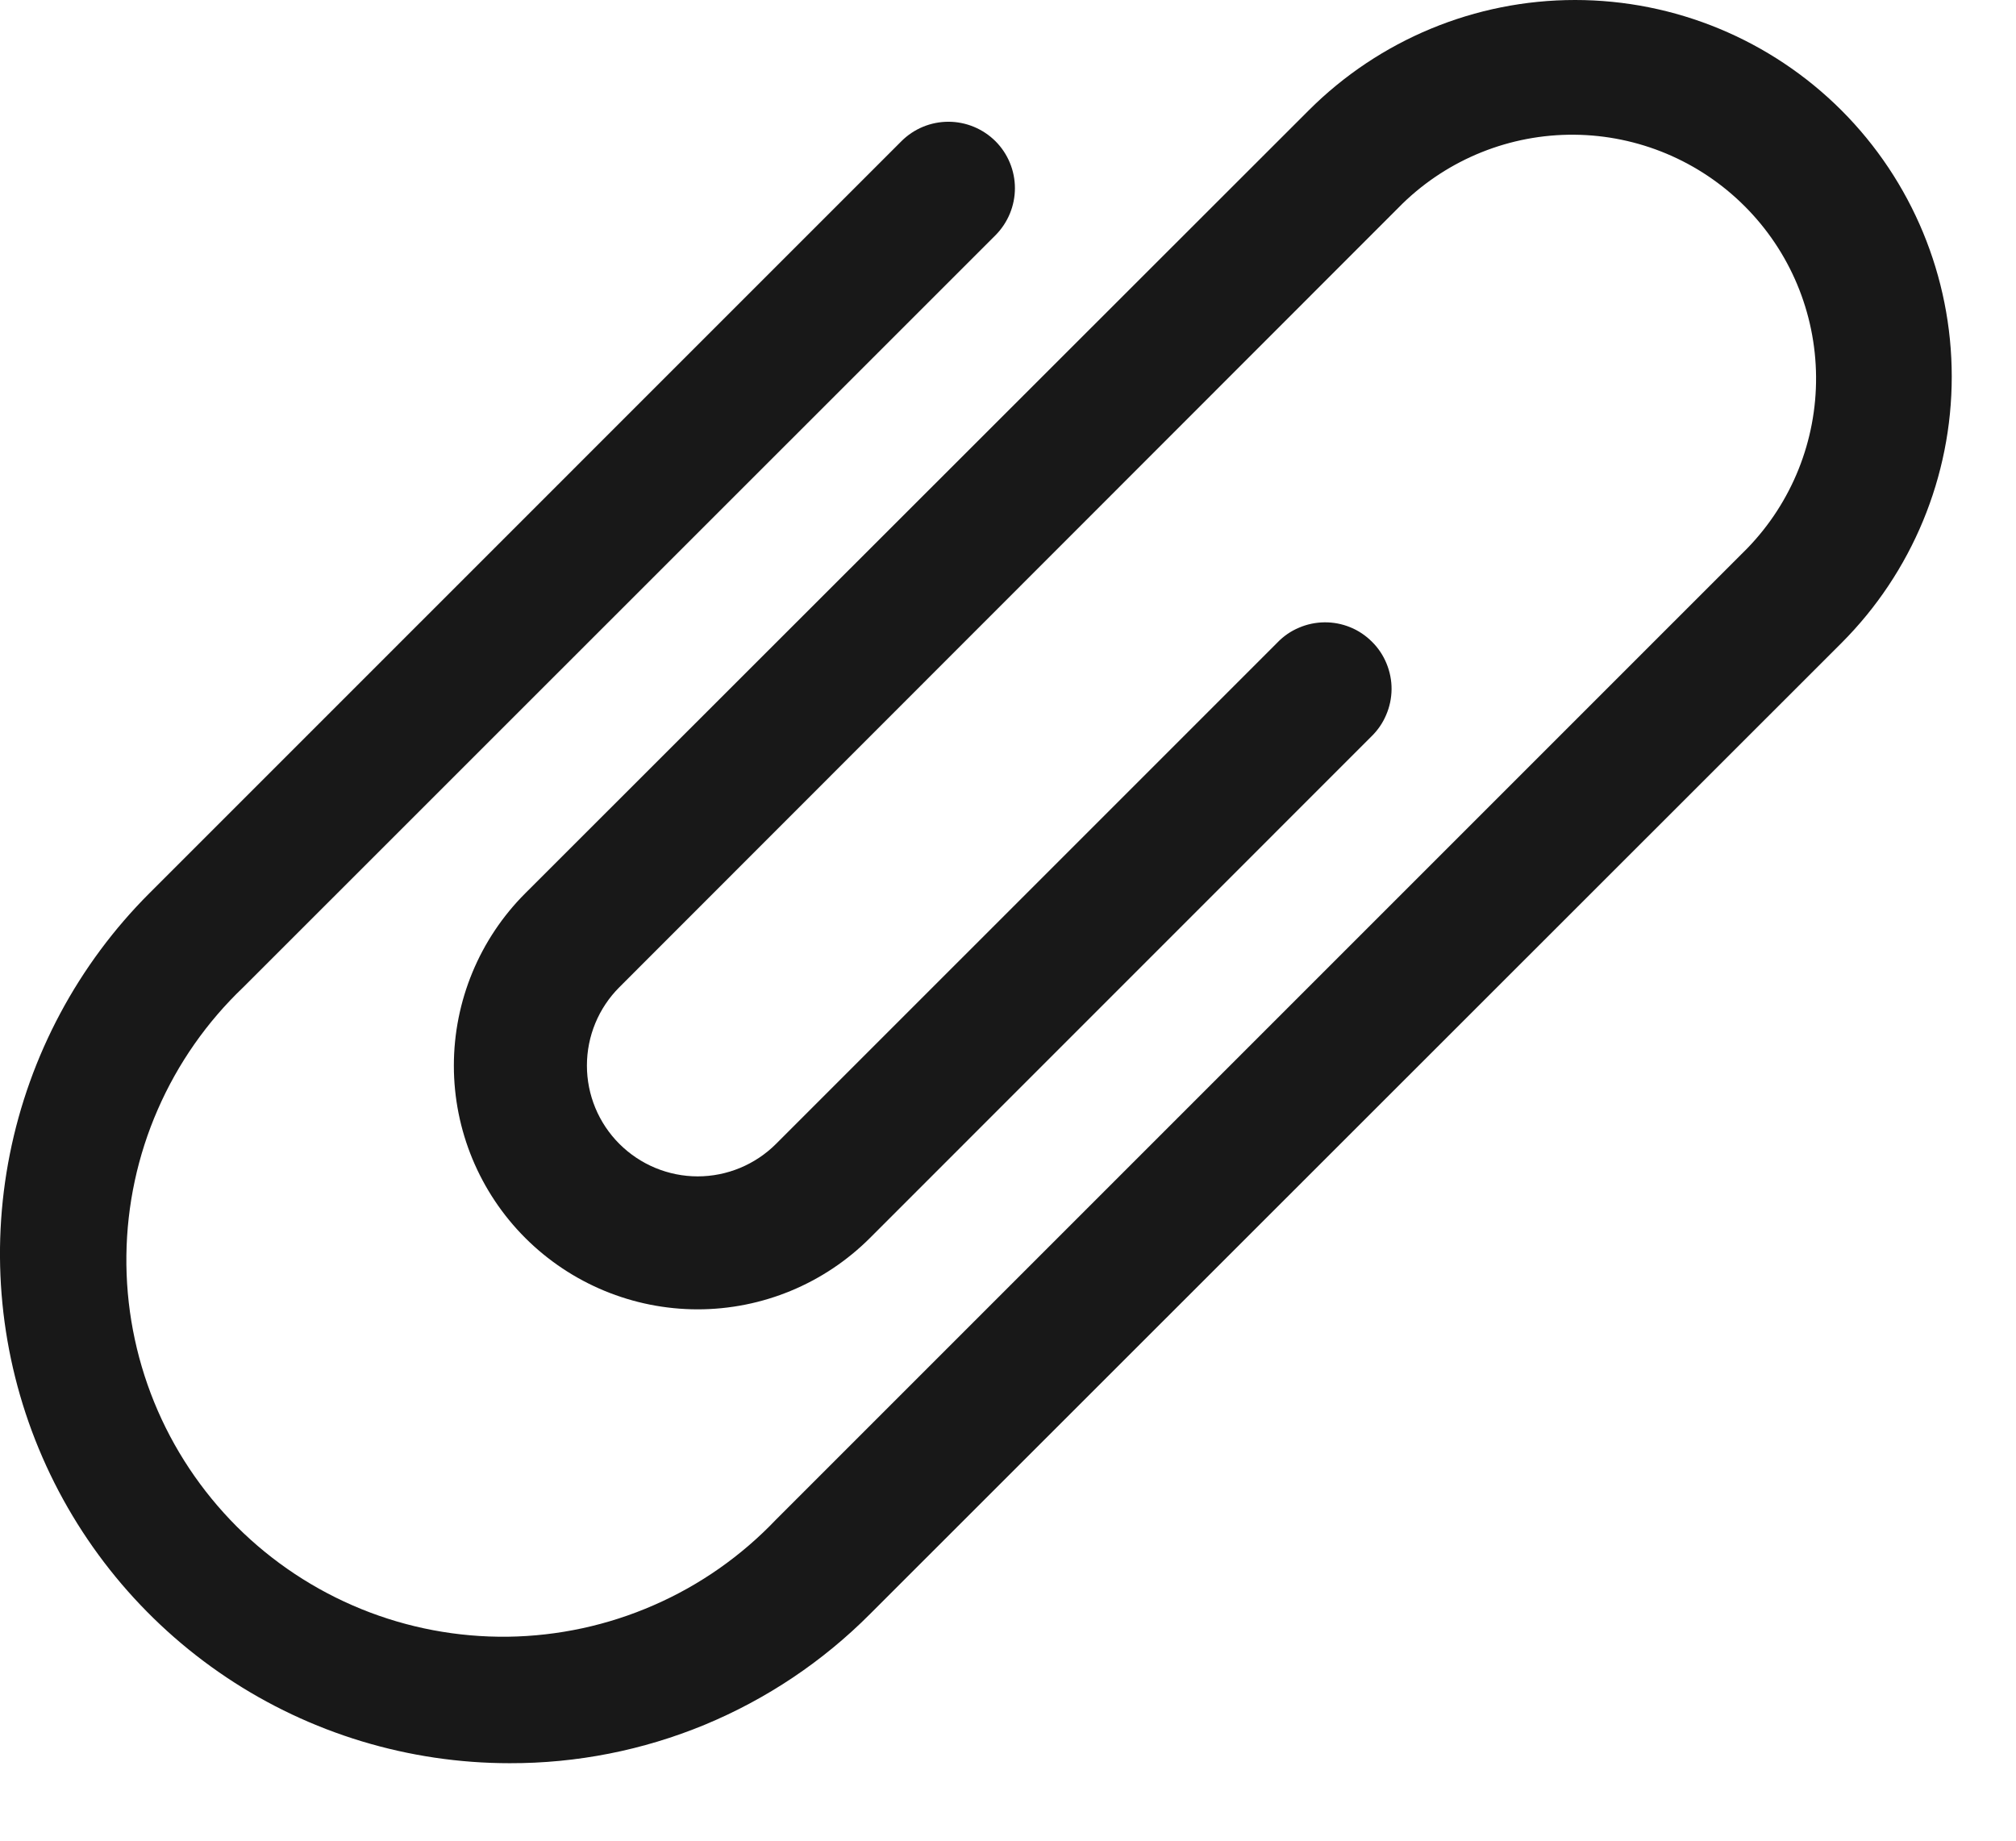 <svg width="23" height="21" viewBox="0 0 23 21" fill="none" xmlns="http://www.w3.org/2000/svg">
<path d="M5.815 20.116C4.665 20.116 3.54 19.776 2.584 19.137C1.628 18.498 0.882 17.59 0.442 16.527C0.002 15.465 -0.113 14.296 0.112 13.168C0.337 12.04 0.891 11.004 1.704 10.191L10.284 1.611C10.426 1.469 10.619 1.389 10.82 1.389C11.021 1.389 11.214 1.469 11.357 1.611C11.499 1.753 11.579 1.946 11.579 2.147C11.579 2.348 11.499 2.541 11.357 2.684L2.776 11.263C2.361 11.658 2.029 12.133 1.8 12.658C1.57 13.184 1.449 13.75 1.442 14.323C1.435 14.897 1.543 15.466 1.759 15.997C1.975 16.528 2.296 17.01 2.701 17.416C3.107 17.821 3.59 18.141 4.121 18.357C4.652 18.573 5.221 18.68 5.795 18.673C6.368 18.665 6.934 18.543 7.459 18.313C7.985 18.084 8.459 17.751 8.854 17.336L19.936 6.254C20.444 5.729 20.725 5.026 20.719 4.296C20.713 3.566 20.421 2.868 19.904 2.352C19.388 1.836 18.69 1.543 17.96 1.537C17.23 1.531 16.527 1.813 16.003 2.321L7.066 11.263C6.829 11.5 6.696 11.821 6.696 12.157C6.696 12.492 6.829 12.813 7.066 13.05C7.303 13.287 7.625 13.421 7.96 13.421C8.295 13.421 8.617 13.287 8.854 13.05L14.572 7.332C14.642 7.259 14.725 7.201 14.818 7.162C14.91 7.122 15.01 7.101 15.111 7.1C15.211 7.099 15.311 7.118 15.404 7.156C15.498 7.194 15.582 7.251 15.653 7.322C15.725 7.393 15.781 7.478 15.819 7.571C15.857 7.664 15.877 7.764 15.876 7.864C15.875 7.965 15.854 8.065 15.814 8.157C15.775 8.25 15.717 8.333 15.645 8.403L9.926 14.123C9.404 14.645 8.697 14.938 7.96 14.938C7.222 14.938 6.515 14.645 5.993 14.124C5.471 13.602 5.178 12.895 5.178 12.158C5.178 11.42 5.471 10.713 5.993 10.191L14.931 1.259C15.737 0.453 16.83 9.4825e-05 17.969 1.48906e-08C19.109 -9.47952e-05 20.202 0.453 21.008 1.258C21.814 2.064 22.267 3.157 22.267 4.297C22.267 5.437 21.814 6.53 21.009 7.336L9.927 18.413C9.388 18.955 8.747 19.384 8.041 19.677C7.335 19.969 6.579 20.118 5.815 20.116Z" fill="#181818"/>
</svg>
